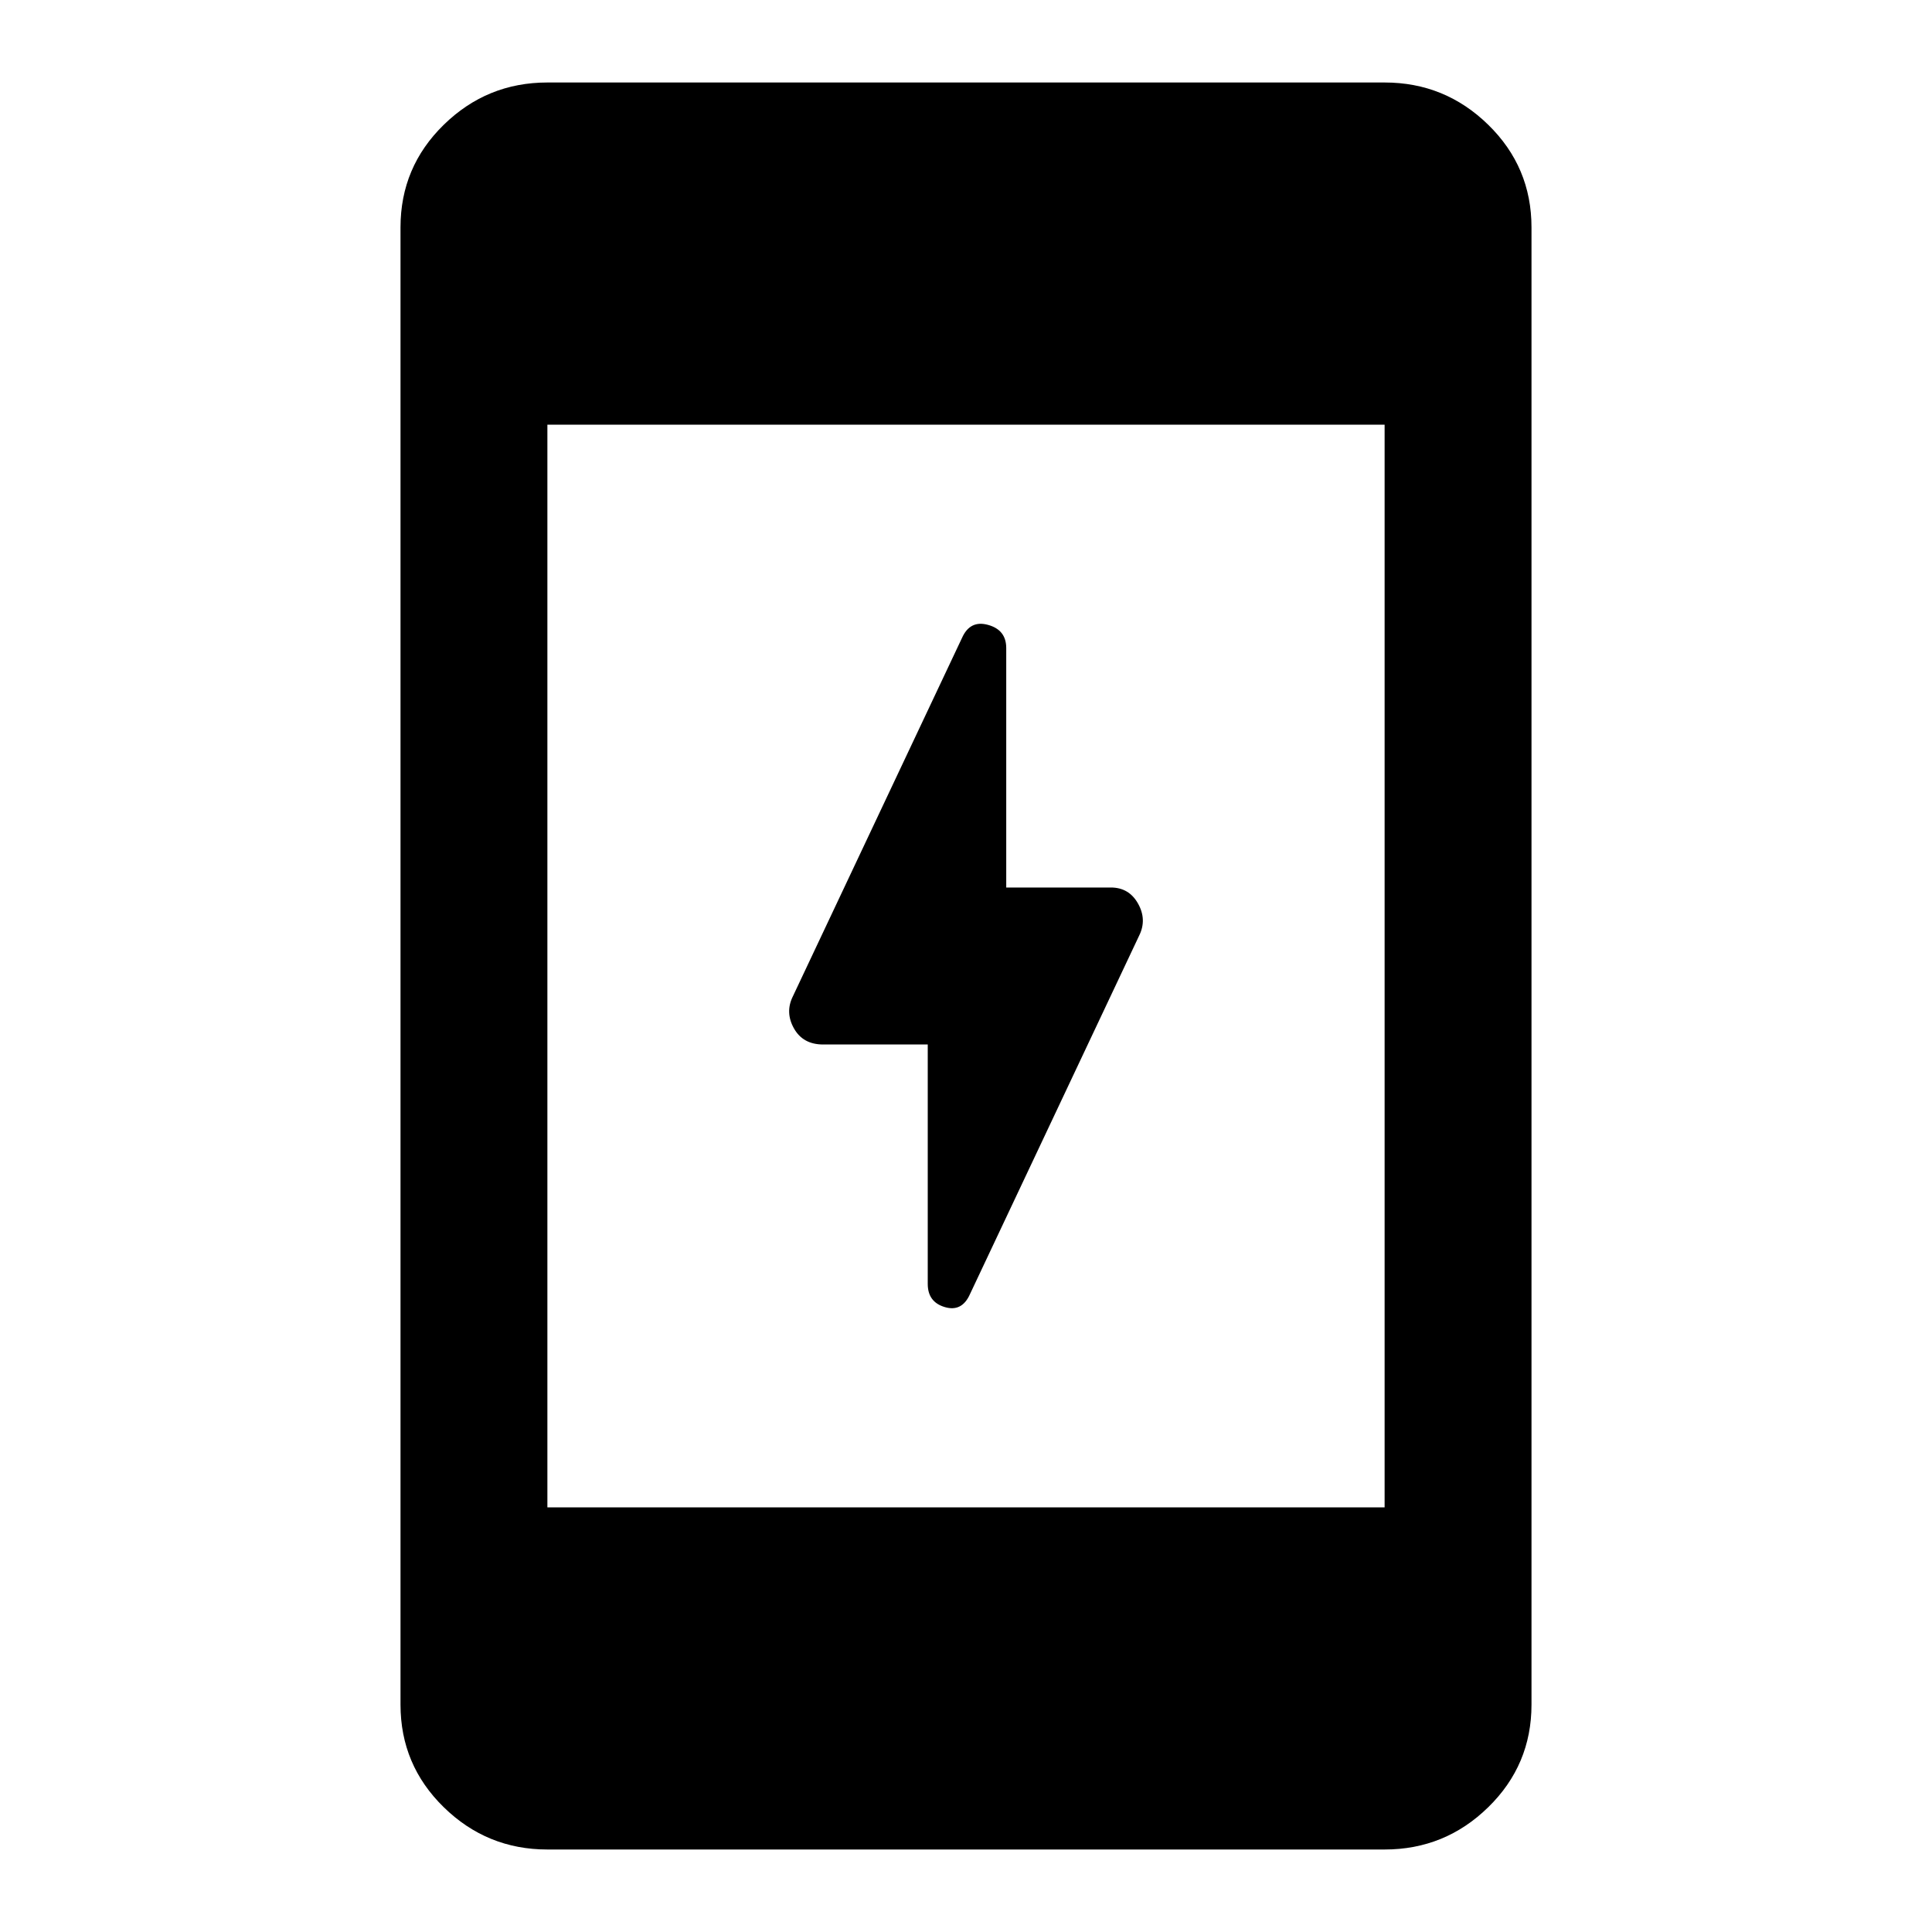 <svg xmlns="http://www.w3.org/2000/svg" height="40" width="40"><path d="M19.208 26.583V21.625H17.042Q16.625 21.625 16.438 21.292Q16.25 20.958 16.417 20.625L19.917 13.208Q20.083 12.833 20.458 12.938Q20.833 13.042 20.833 13.417V18.375H23Q23.375 18.375 23.562 18.708Q23.75 19.042 23.583 19.375L20.083 26.792Q19.917 27.167 19.562 27.062Q19.208 26.958 19.208 26.583ZM11.333 38.292Q10.083 38.292 9.188 37.417Q8.292 36.542 8.292 35.292V4.708Q8.292 3.458 9.188 2.583Q10.083 1.708 11.333 1.708H28.667Q29.917 1.708 30.812 2.583Q31.708 3.458 31.708 4.708V35.292Q31.708 36.542 30.812 37.417Q29.917 38.292 28.667 38.292ZM11.333 31.208H28.667V8.792H11.333Z"/></svg>